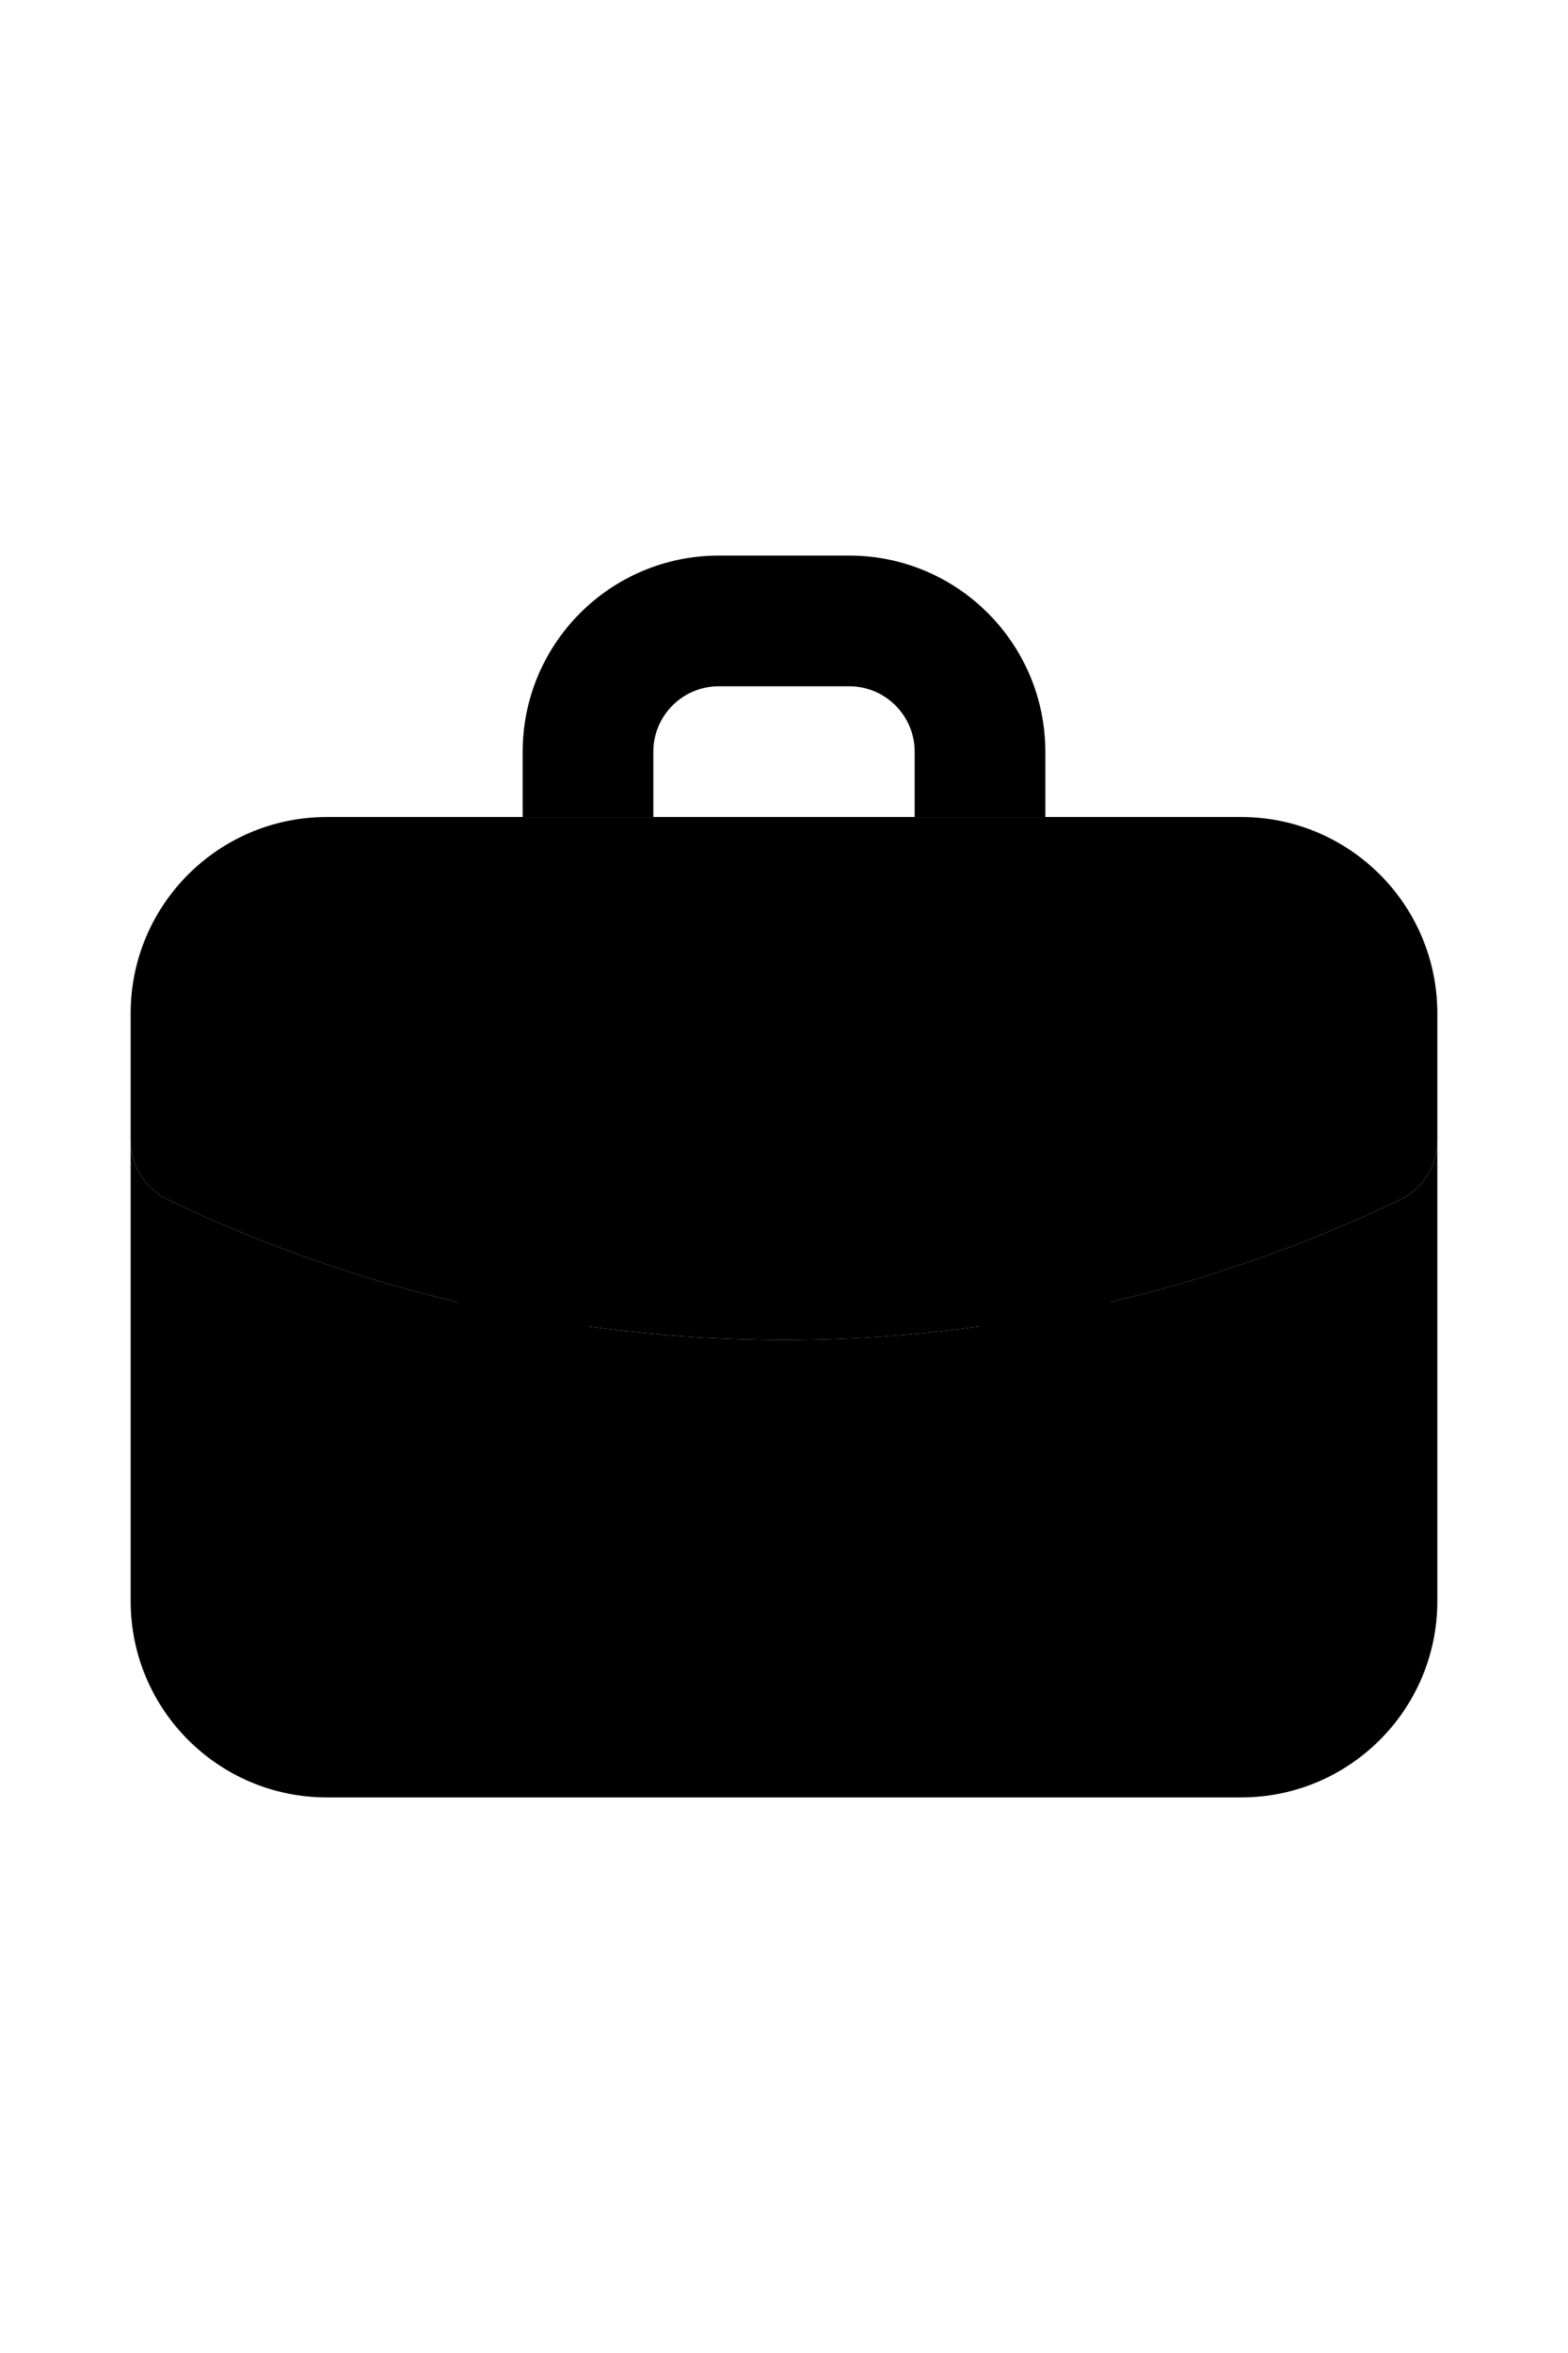 <svg xmlns="http://www.w3.org/2000/svg" enable-background="new 0 0 24 24" viewBox="0 0 24 24" width="1em">
    <path class="uim-tertiary" d="M12,14.5c-3.265,0.001-6.488-0.733-9.43-2.146C2.222,12.188,2,11.837,2,11.451V9.5c0.002-1.656,1.344-2.998,3-3h14c1.656,0.002,2.998,1.344,3,3v1.952c0,0.386-0.222,0.737-0.57,0.903C18.487,13.768,15.264,14.501,12,14.5z M21,11.452L21,11.452z"></path>
    <path class="uim-primary" d="M10,6.5v-1c0.001-0.552,0.448-0.999,1-1h2c0.552,0.001,0.999,0.448,1,1v1h2v-1c-0.002-1.656-1.344-2.998-3-3h-2c-1.656,0.002-2.998,1.344-3,3v1H10z"></path>
    <path class="uim-quaternary" d="M21.43,12.355C18.487,13.768,15.264,14.5,12,14.5c-3.265,0.001-6.488-0.733-9.43-2.146C2.222,12.188,2,11.837,2,11.451V18.5c0.002,1.656,1.344,2.998,3,3h14c1.656-0.002,2.998-1.344,3-3v-7.048C22,11.838,21.778,12.19,21.43,12.355z"></path>
    <path class="uim-primary" d="M8,15.5c-0.552,0-1-0.447-1-0.999C7,14.5,7,14.5,7,14.5v-2c0-0.552,0.448-1,1-1s1,0.448,1,1v2c0,0.552-0.447,1-0.999,1C8,15.5,8,15.5,8,15.5z M16,15.5c-0.552,0-1-0.447-1-0.999c0-0,0-0,0-0.001v-2c0-0.552,0.448-1,1-1c0.552,0,1,0.448,1,1v2c0,0.552-0.447,1-0.999,1C16,15.5,16,15.5,16,15.5z"></path>
</svg>